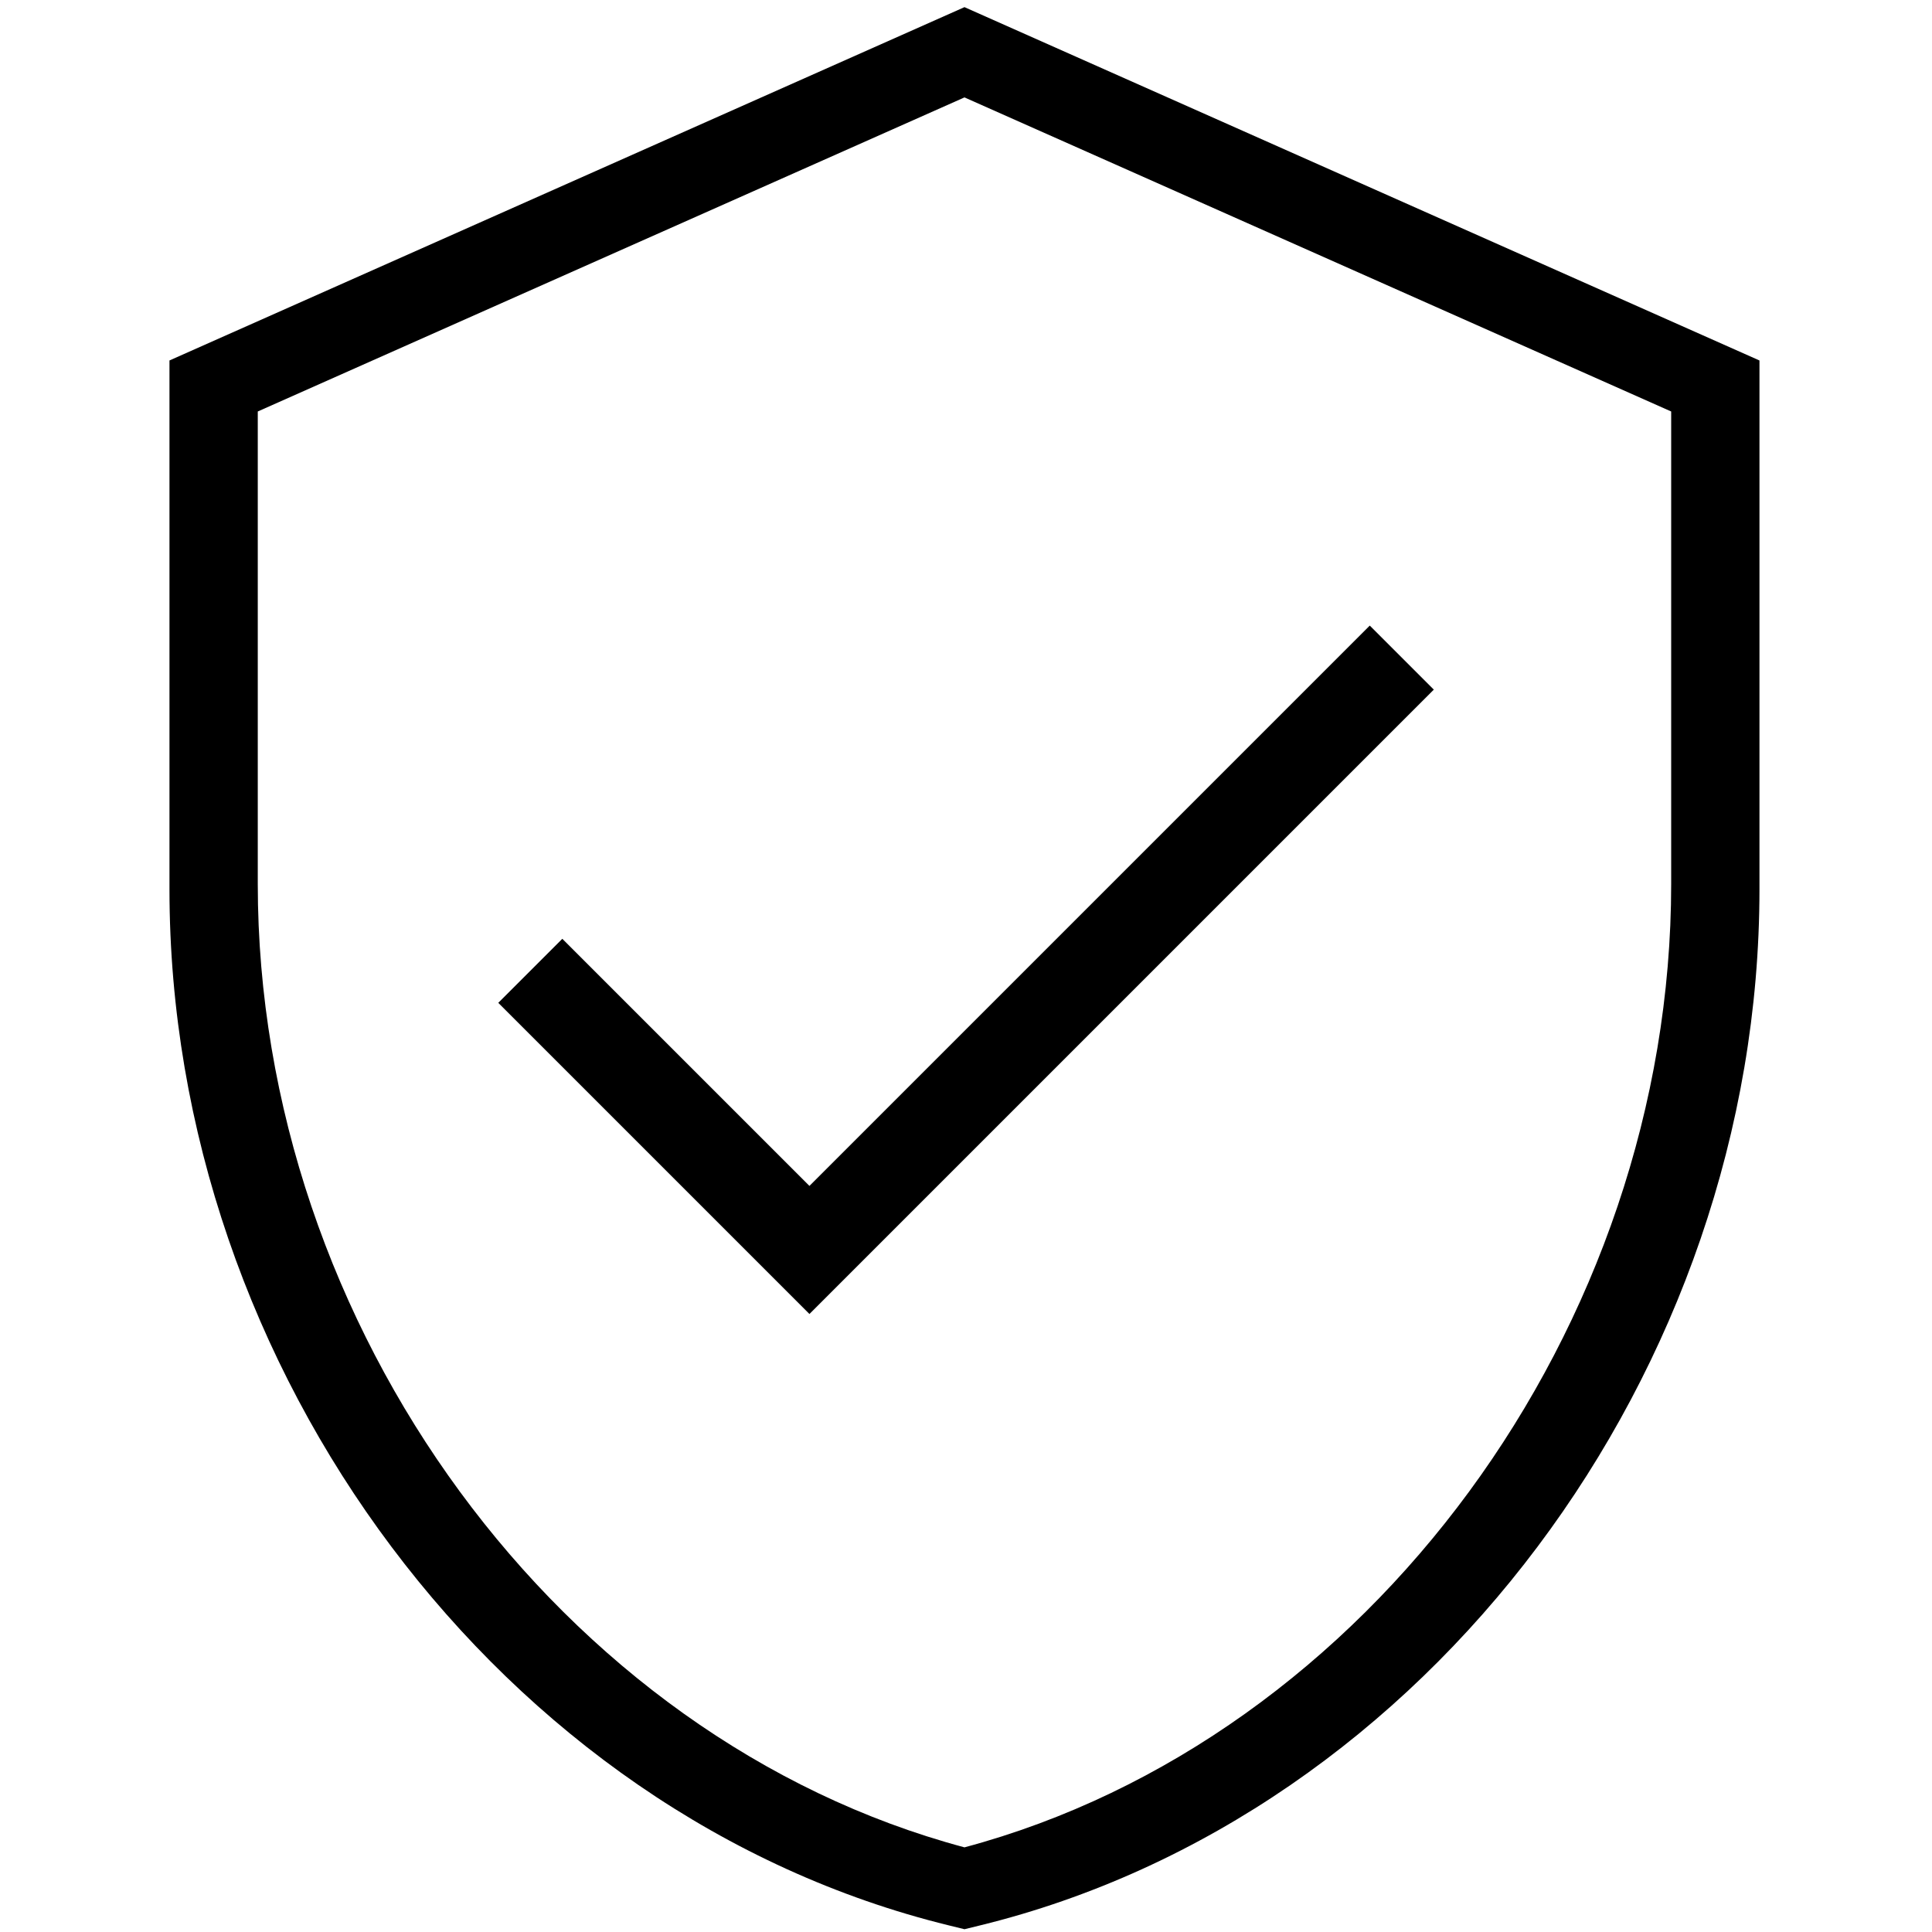 <svg xmlns="http://www.w3.org/2000/svg" width="128" height="128" viewBox="0 0 128 128">
  <g>
    <path d="M63.899,0.473 L116.569,23.882 L116.569,58.922 C116.569,90.828 94.543,120.311 64.943,127.56 L63.899,127.816 L62.855,127.56 C33.254,120.311 11.228,90.828 11.228,58.922 L11.228,23.882 L63.899,0.473 Z M63.899,6.453 L17.078,27.262 L17.078,58.555 C17.078,87.958 37.159,115.238 63.899,122.392 C90.638,115.238 110.72,87.958 110.72,58.555 L110.72,27.262 L63.899,6.453 Z"/>
    <polygon points="90.751 41.447 94.994 45.69 53.628 87.056 33.012 66.44 37.255 62.198 53.628 78.57"/>
  </g>
</svg>
